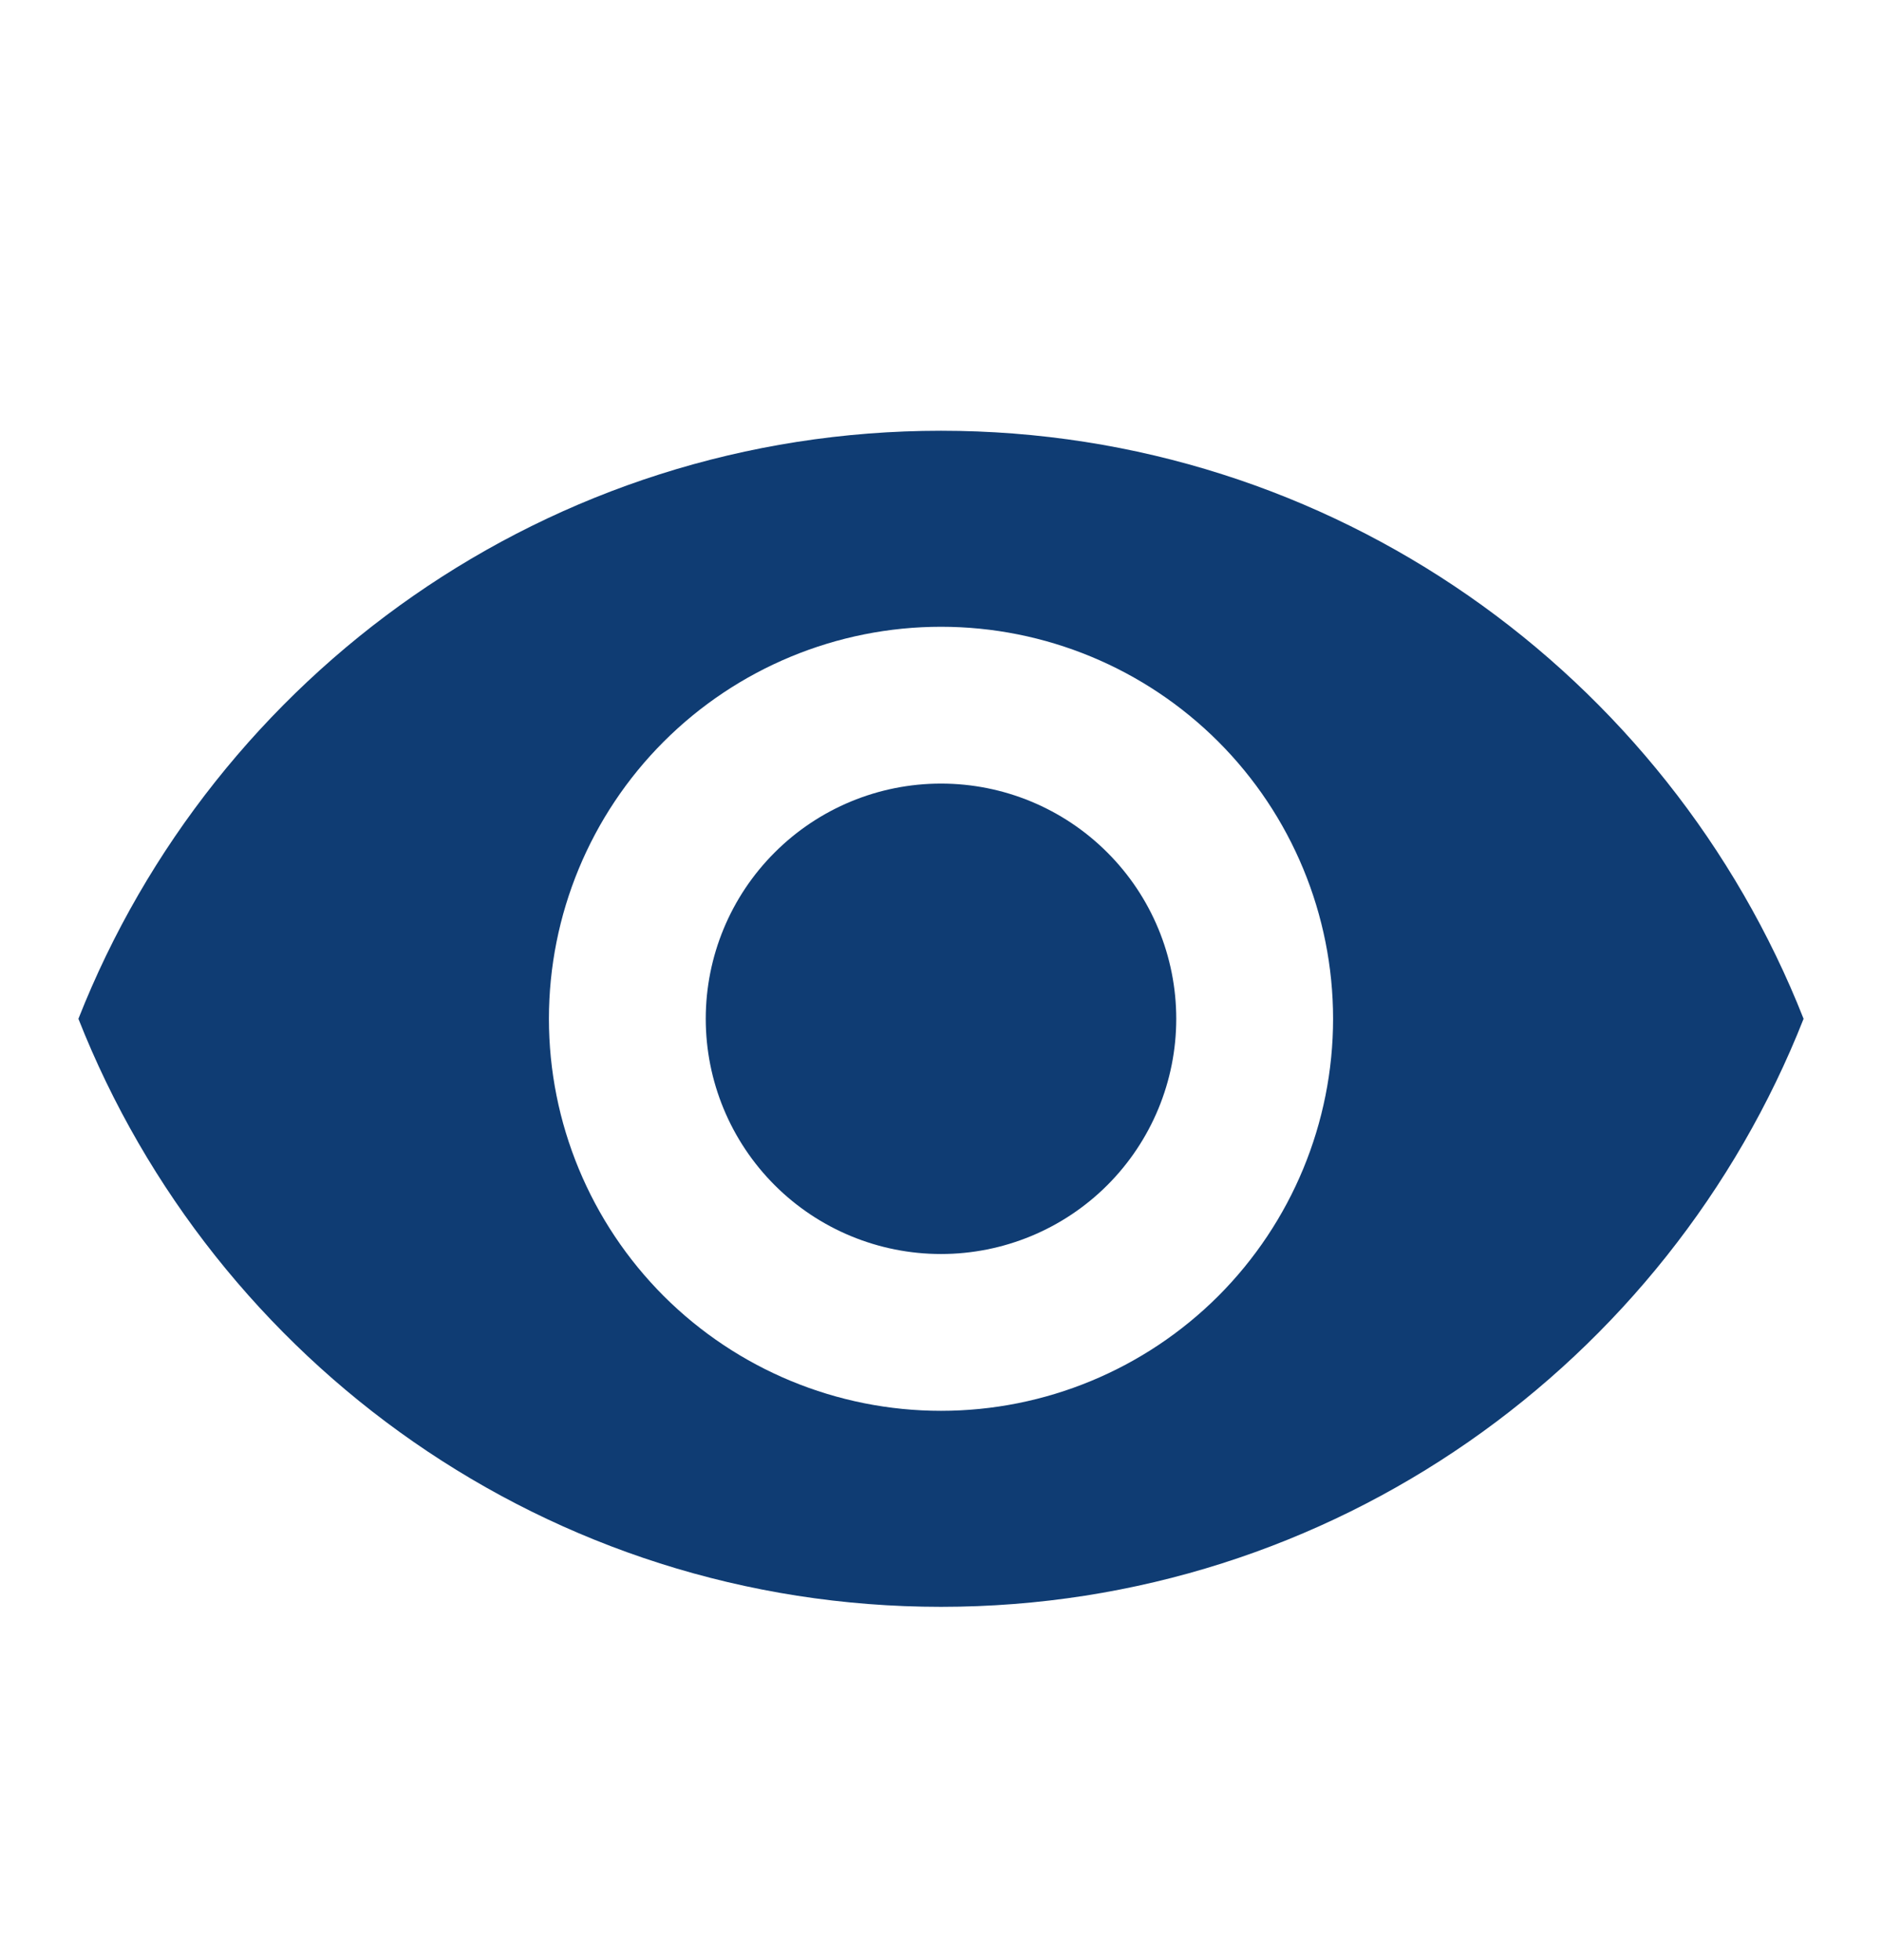 <svg width="24" height="25" viewBox="0 0 24 25" fill="none" xmlns="http://www.w3.org/2000/svg">
<g id="mdi:eye">
<path id="Vector" d="M12 9.994C11.204 9.994 10.441 10.31 9.879 10.873C9.316 11.435 9 12.198 9 12.994C9 13.79 9.316 14.553 9.879 15.116C10.441 15.678 11.204 15.994 12 15.994C12.796 15.994 13.559 15.678 14.121 15.116C14.684 14.553 15 13.79 15 12.994C15 12.198 14.684 11.435 14.121 10.873C13.559 10.31 12.796 9.994 12 9.994ZM12 17.994C10.674 17.994 9.402 17.467 8.464 16.53C7.527 15.592 7 14.32 7 12.994C7 11.668 7.527 10.396 8.464 9.459C9.402 8.521 10.674 7.994 12 7.994C13.326 7.994 14.598 8.521 15.536 9.459C16.473 10.396 17 11.668 17 12.994C17 14.32 16.473 15.592 15.536 16.53C14.598 17.467 13.326 17.994 12 17.994ZM12 5.494C7 5.494 2.73 8.604 1 12.994C2.73 17.384 7 20.494 12 20.494C17 20.494 21.27 17.384 23 12.994C21.27 8.604 17 5.494 12 5.494Z" fill="#0F3C73"/>
</g>
</svg>
